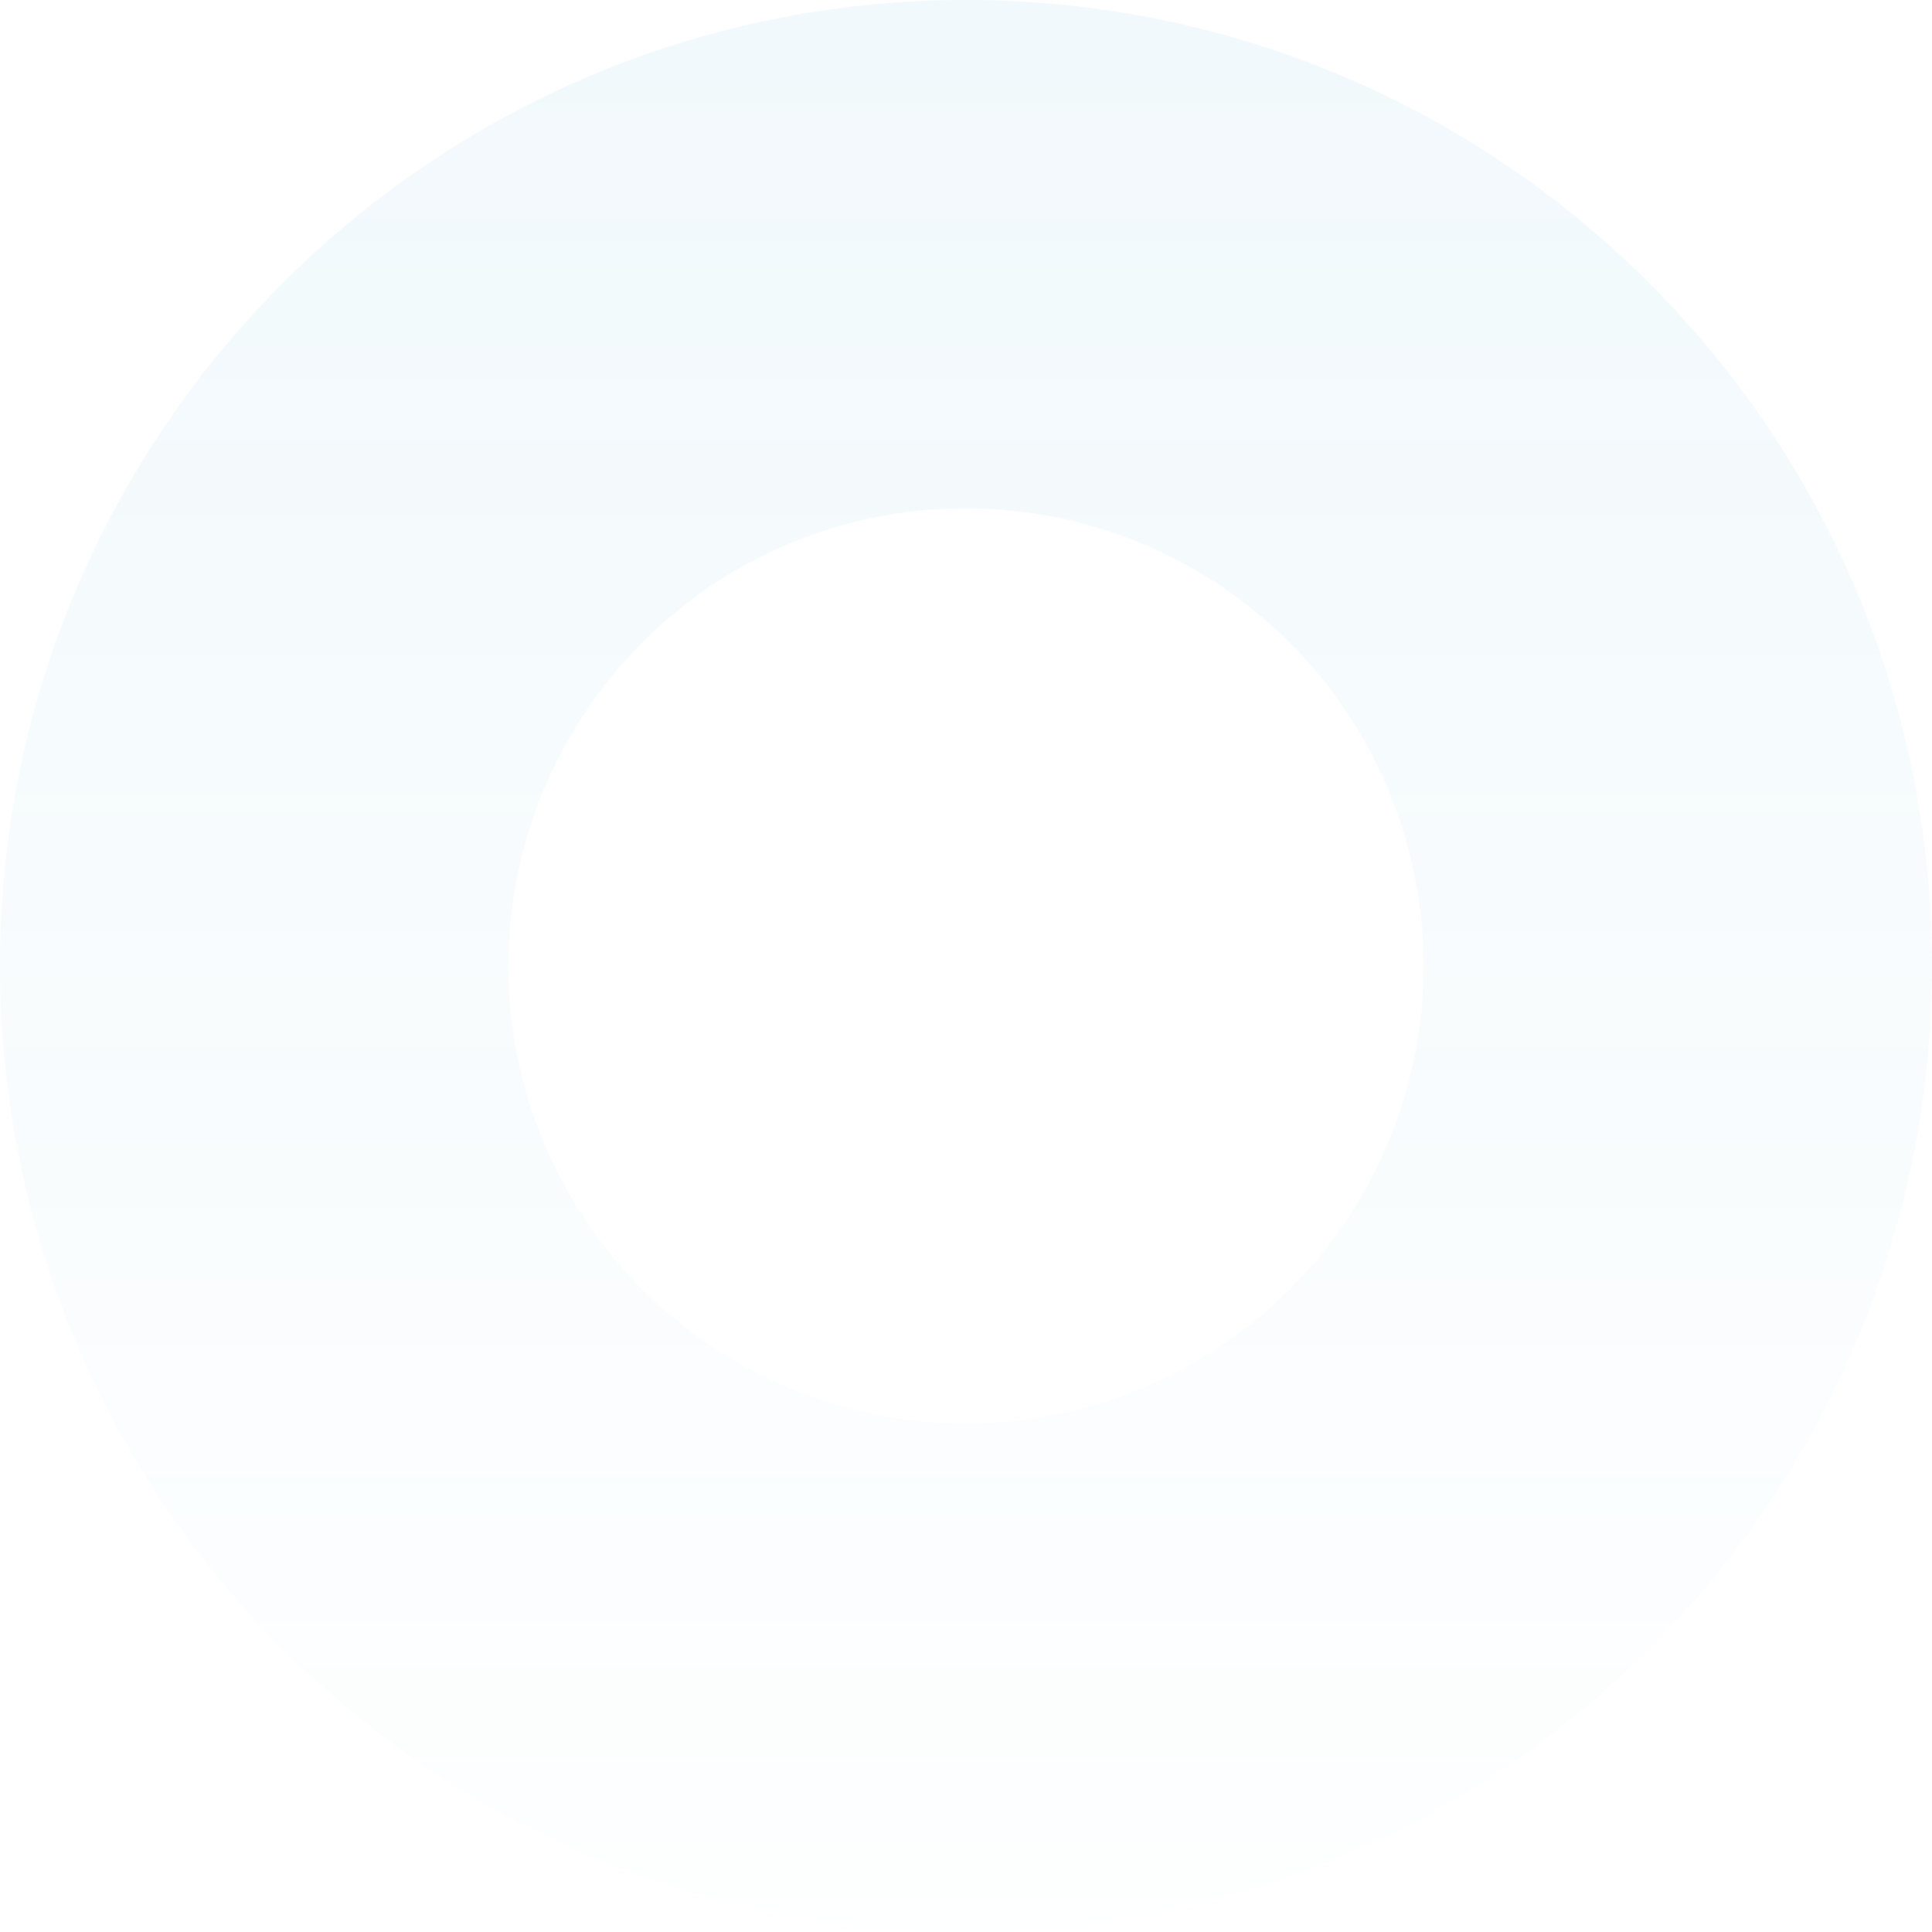 <svg xmlns="http://www.w3.org/2000/svg" xmlns:xlink="http://www.w3.org/1999/xlink" width="1232" height="1232" viewBox="0 0 1232 1232">
  <defs>
    <linearGradient id="linear-gradient" x1="0.5" x2="0.5" y2="1" gradientUnits="objectBoundingBox">
      <stop offset="0" stop-color="#1c96c9"/>
      <stop offset="1" stop-color="#1c96c9" stop-opacity="0.078"/>
    </linearGradient>
  </defs>
  <path id="blue_circle_bck" d="M831,501.08a291.786,291.786,0,1,1-206.328,85.462A289.885,289.885,0,0,1,831,501.08m0-324.21c-340.207,0-616,275.791-616,616s275.793,616,616,616,616-275.8,616-616-275.793-616-616-616Z" transform="translate(-215 -176.87)" opacity="0.06" fill="url(#linear-gradient)"/>
</svg>
